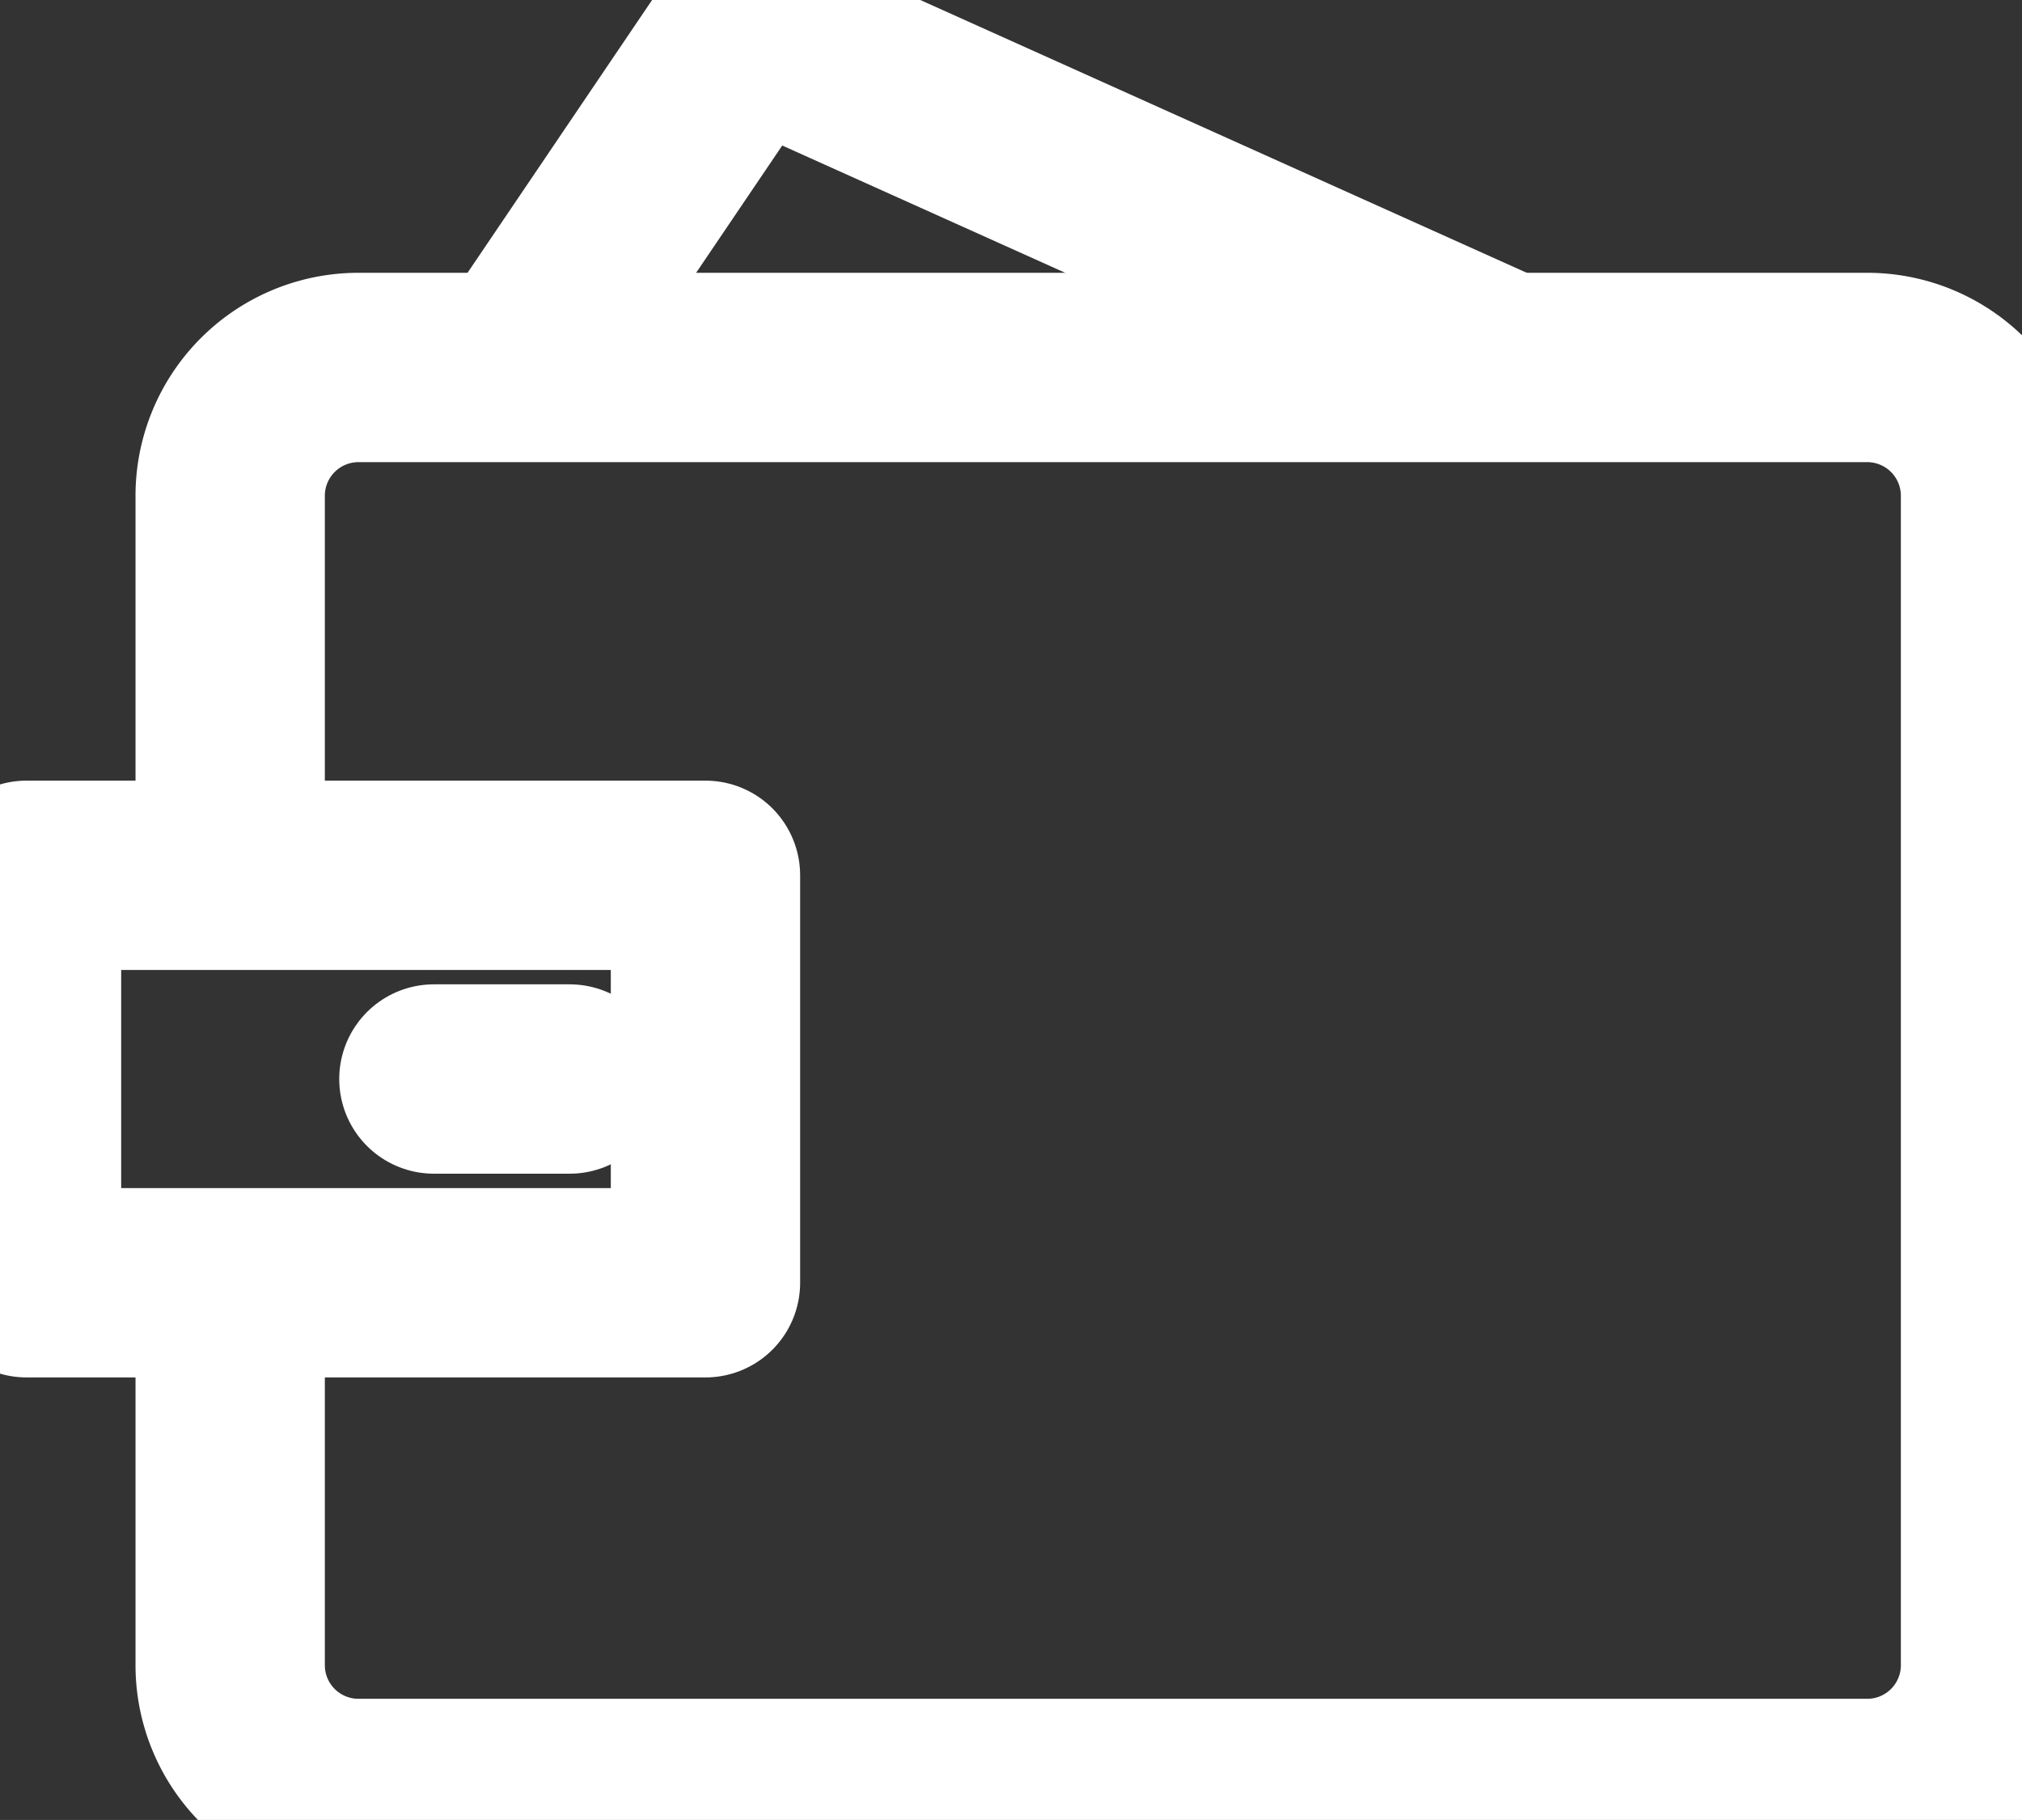 <svg xmlns="http://www.w3.org/2000/svg" width="53.4" height="48.059" viewBox="0 0 53.4 48.059"><rect x="0" y="0" width="53.4" height="48.059" fill="#333333" stroke="none"/><defs><style>.a{fill:none;stroke:#fff;stroke-linecap:round;stroke-linejoin:round;stroke-width:5px;}</style></defs><g transform="translate(-1805.3 -2024.3)"><rect class="a" width="17.931" height="10.759" transform="translate(1806 2047.414)"/><line class="a" x1="3.586" transform="translate(1816.759 2052.793)"/><g transform="translate(1811.378 2034.004)"><path class="a" d="M1812,2048.333v-9.867a3.389,3.389,0,0,1,3.332-3.423h39.959a3.389,3.389,0,0,1,3.331,3.423v30.809a3.388,3.388,0,0,1-3.331,3.423h-39.959a3.388,3.388,0,0,1-3.332-3.423v-9.867" transform="translate(-1811.999 -2035.043)"/></g><path class="a" d="M1846.5,2033.966,1826.566,2025l-6.066,8.966" transform="translate(-1.5)"/></g></svg>
